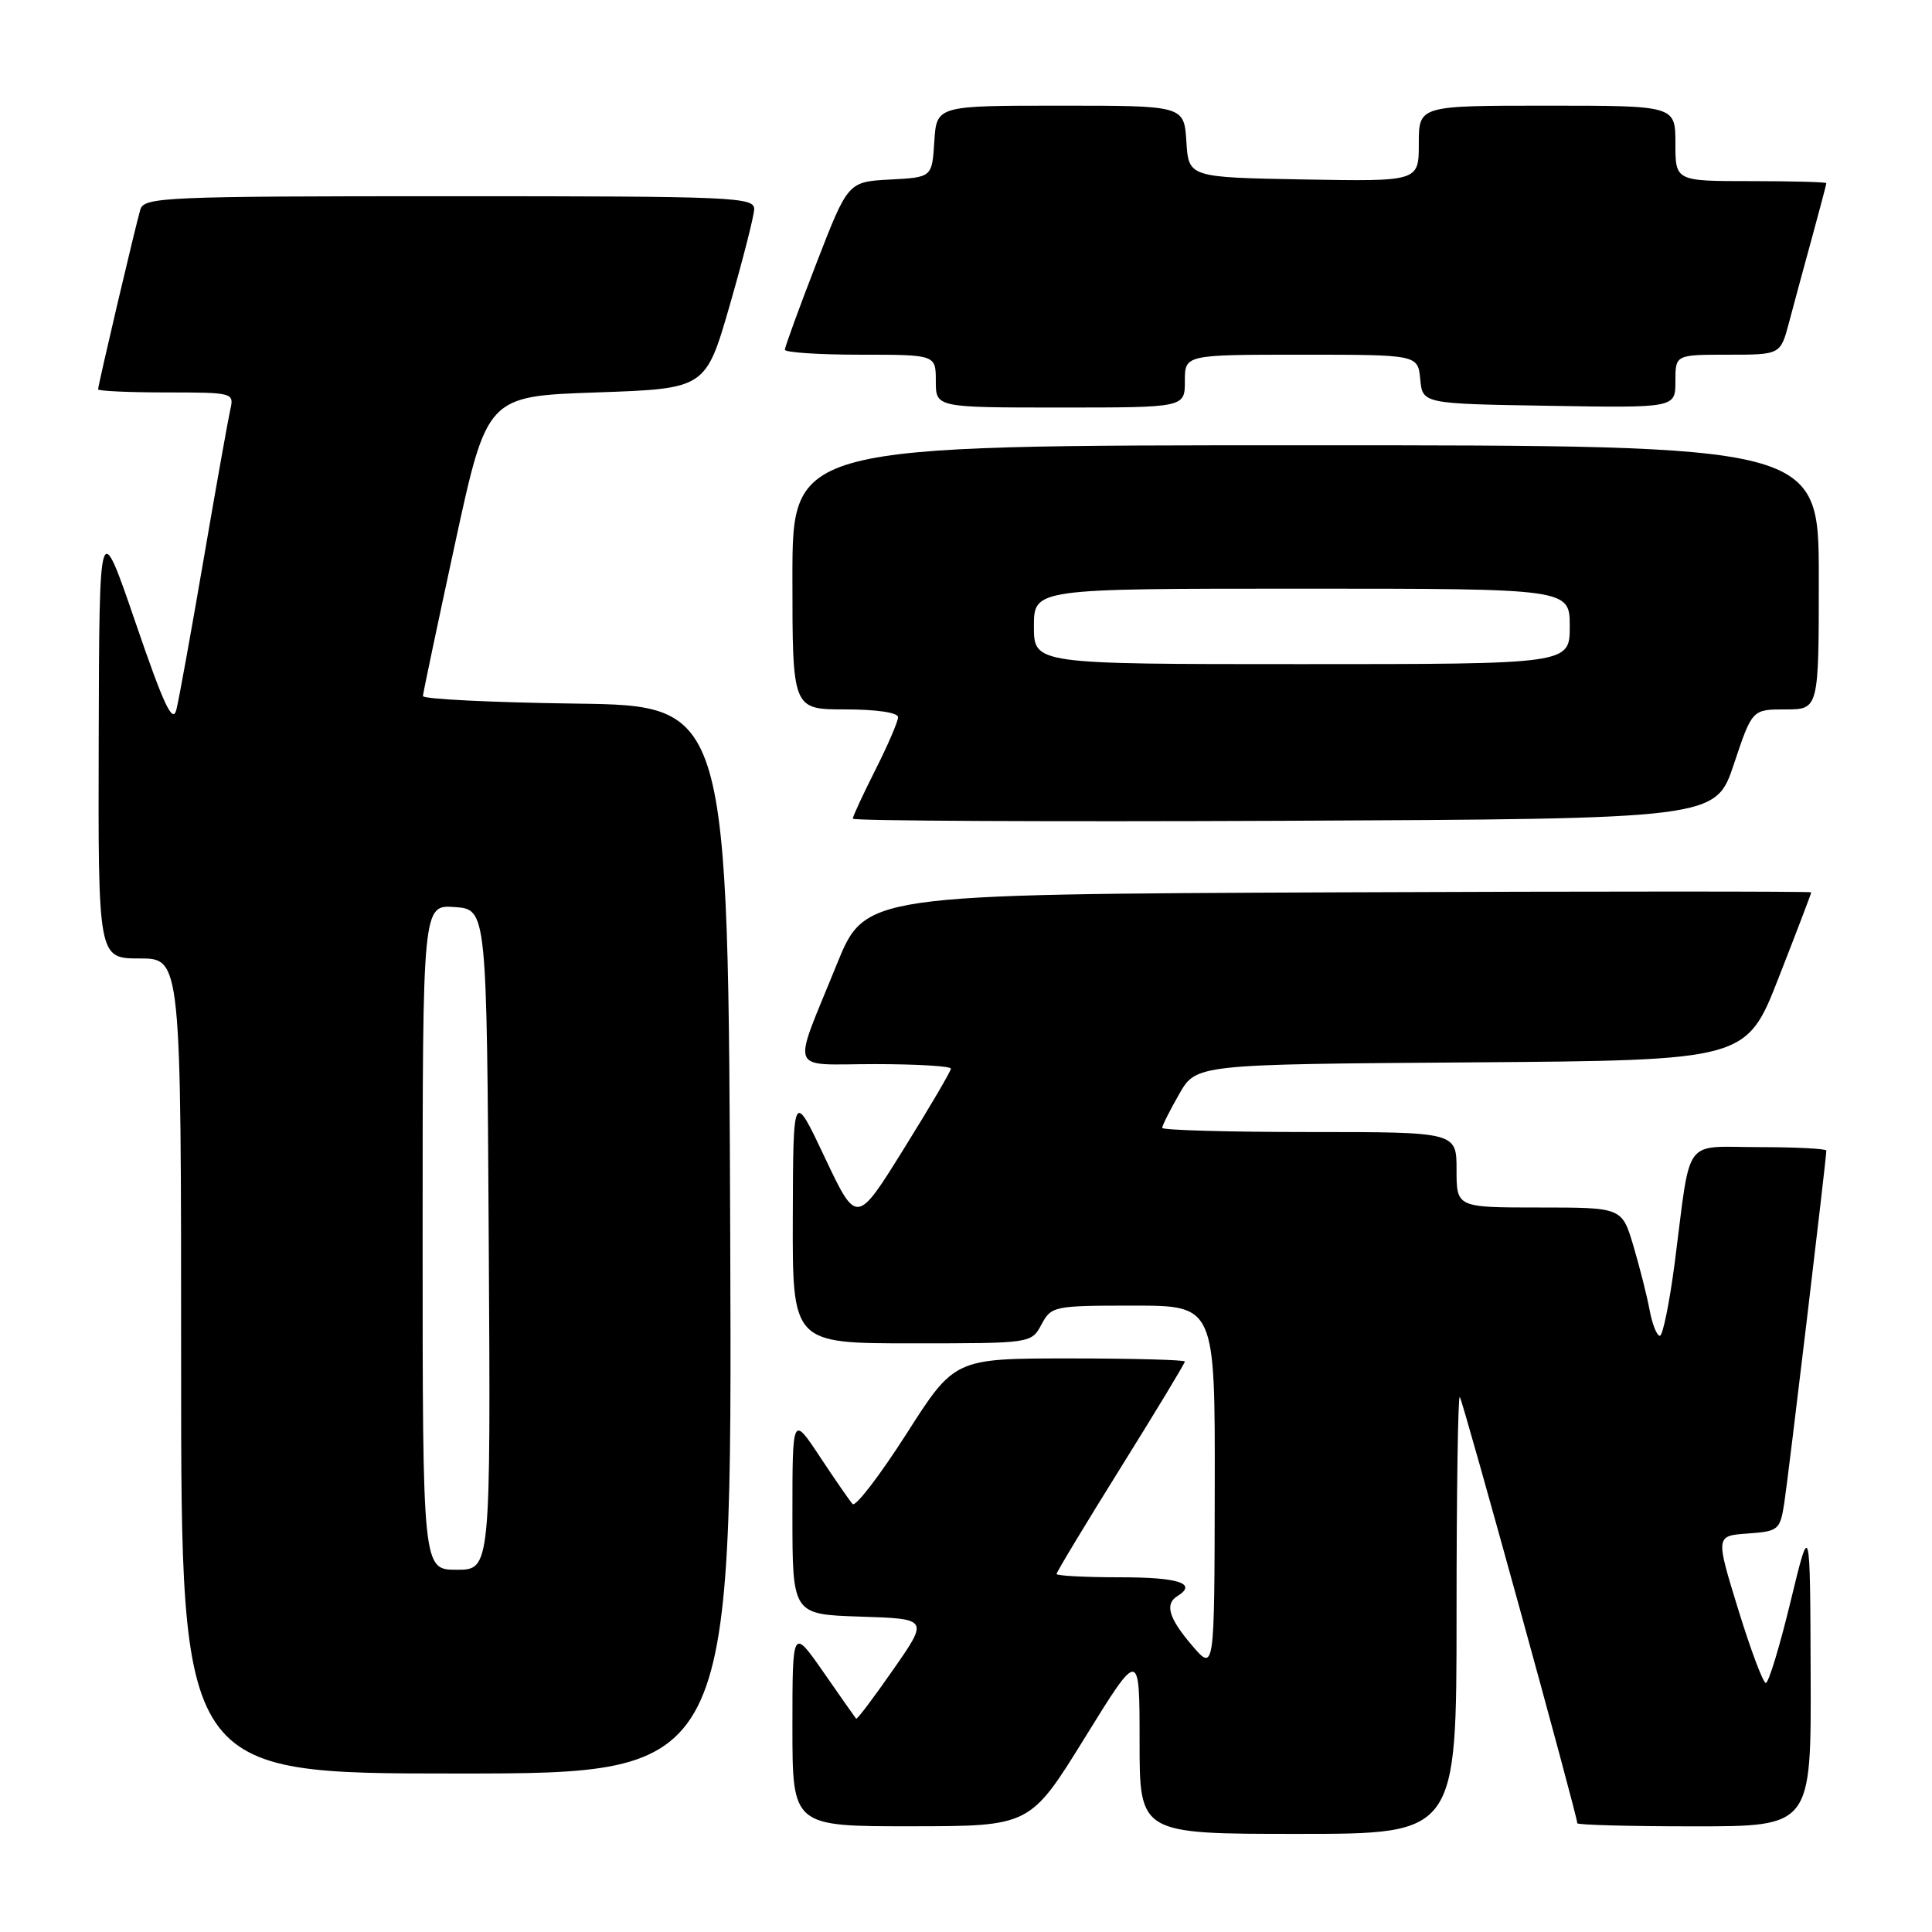 <?xml version="1.0" encoding="UTF-8" standalone="no"?>
<!DOCTYPE svg PUBLIC "-//W3C//DTD SVG 1.1//EN" "http://www.w3.org/Graphics/SVG/1.1/DTD/svg11.dtd" >
<svg xmlns="http://www.w3.org/2000/svg" xmlns:xlink="http://www.w3.org/1999/xlink" version="1.1" viewBox="0 0 256 256">
 <g >
 <path fill="currentColor"
d=" M 193.00 213.83 C 193.00 197.79 193.19 184.86 193.43 185.10 C 193.82 185.49 209.00 240.57 209.00 241.59 C 209.00 241.81 215.97 242.00 224.50 242.00 C 240.00 242.00 240.00 242.00 239.92 221.75 C 239.85 201.50 239.85 201.50 237.25 212.25 C 235.82 218.16 234.35 223.00 233.98 223.00 C 233.62 223.00 231.97 218.61 230.32 213.25 C 227.32 203.50 227.32 203.50 231.58 203.20 C 235.65 202.91 235.87 202.73 236.42 199.20 C 236.95 195.80 242.00 153.51 242.00 152.46 C 242.00 152.21 238.01 152.00 233.12 152.00 C 222.86 152.00 224.11 150.30 221.92 167.25 C 221.22 172.61 220.33 177.00 219.94 177.00 C 219.54 177.00 218.93 175.46 218.58 173.58 C 218.23 171.70 217.26 167.87 216.43 165.08 C 214.92 160.00 214.92 160.00 203.96 160.00 C 193.00 160.00 193.00 160.00 193.00 155.00 C 193.00 150.00 193.00 150.00 173.50 150.00 C 162.78 150.00 154.00 149.75 154.00 149.45 C 154.00 149.14 155.01 147.13 156.25 144.97 C 158.50 141.03 158.50 141.03 194.96 140.77 C 231.41 140.50 231.41 140.50 235.70 129.50 C 238.07 123.45 240.00 118.38 240.00 118.24 C 240.00 118.10 211.79 118.10 177.32 118.24 C 114.64 118.50 114.64 118.50 110.87 127.80 C 104.90 142.55 104.30 141.00 115.93 141.00 C 121.47 141.00 126.00 141.27 126.00 141.60 C 126.00 141.93 123.19 146.72 119.75 152.24 C 113.51 162.28 113.51 162.28 109.30 153.39 C 105.10 144.50 105.10 144.50 105.05 161.25 C 105.00 178.00 105.00 178.00 120.83 178.00 C 136.66 178.00 136.66 178.00 138.00 175.50 C 139.30 173.07 139.64 173.00 150.17 173.00 C 161.00 173.00 161.00 173.00 160.96 197.25 C 160.92 221.50 160.92 221.50 157.96 218.04 C 154.87 214.43 154.31 212.55 156.00 211.50 C 158.70 209.83 156.22 209.00 148.50 209.00 C 143.82 209.00 140.00 208.80 140.00 208.56 C 140.00 208.31 143.82 201.98 148.50 194.47 C 153.18 186.97 157.00 180.64 157.00 180.41 C 157.00 180.19 150.13 180.00 141.74 180.00 C 126.48 180.00 126.48 180.00 120.08 190.04 C 116.55 195.55 113.35 199.72 112.97 199.29 C 112.58 198.85 110.63 196.03 108.63 193.01 C 105.00 187.53 105.00 187.53 105.00 200.73 C 105.00 213.92 105.00 213.92 114.02 214.21 C 123.05 214.50 123.05 214.50 118.35 221.24 C 115.77 224.95 113.56 227.88 113.44 227.74 C 113.33 227.61 111.38 224.84 109.12 221.58 C 105.00 215.67 105.00 215.67 105.00 228.83 C 105.00 242.00 105.00 242.00 120.75 241.99 C 136.50 241.98 136.50 241.98 143.75 230.25 C 151.00 218.52 151.00 218.52 151.00 230.76 C 151.00 243.00 151.00 243.00 172.00 243.00 C 193.00 243.00 193.00 243.00 193.00 213.83 Z  M 96.76 164.25 C 96.50 93.50 96.50 93.50 76.25 93.23 C 65.11 93.08 56.02 92.63 56.04 92.23 C 56.06 91.83 57.98 82.72 60.30 72.00 C 64.53 52.50 64.53 52.50 79.02 52.00 C 93.50 51.50 93.50 51.50 96.68 40.50 C 98.42 34.45 99.89 28.71 99.93 27.75 C 100.00 26.11 97.44 26.00 59.57 26.00 C 21.93 26.00 19.10 26.12 18.60 27.75 C 17.98 29.82 13.00 50.99 13.00 51.59 C 13.00 51.81 17.06 52.00 22.02 52.00 C 30.86 52.00 31.03 52.04 30.52 54.25 C 30.24 55.49 28.65 64.38 27.00 74.00 C 25.35 83.62 23.72 92.62 23.38 94.00 C 22.89 95.97 21.74 93.54 17.96 82.50 C 13.16 68.50 13.16 68.50 13.08 97.75 C 13.00 127.00 13.00 127.00 18.50 127.00 C 24.00 127.00 24.00 127.00 24.00 181.00 C 24.00 235.00 24.00 235.00 60.51 235.00 C 97.01 235.00 97.01 235.00 96.76 164.25 Z  M 229.75 101.25 C 232.17 94.00 232.17 94.00 236.58 94.00 C 241.00 94.00 241.00 94.00 241.00 76.50 C 241.00 59.00 241.00 59.00 173.00 59.00 C 105.00 59.00 105.00 59.00 105.00 76.50 C 105.00 94.00 105.00 94.00 112.00 94.00 C 116.13 94.00 119.00 94.42 119.00 95.03 C 119.00 95.59 117.65 98.73 116.00 102.00 C 114.35 105.27 113.00 108.18 113.00 108.48 C 113.00 108.77 138.73 108.90 170.17 108.76 C 227.33 108.50 227.33 108.50 229.75 101.25 Z  M 157.00 50.50 C 157.00 47.00 157.00 47.00 172.44 47.00 C 187.87 47.00 187.87 47.00 188.19 50.25 C 188.50 53.50 188.50 53.50 205.25 53.77 C 222.00 54.05 222.00 54.05 222.00 50.52 C 222.00 47.00 222.00 47.00 228.96 47.00 C 235.92 47.00 235.92 47.00 237.05 42.75 C 237.67 40.41 239.03 35.36 240.09 31.52 C 241.14 27.68 242.00 24.42 242.00 24.27 C 242.00 24.12 237.50 24.00 232.00 24.00 C 222.00 24.00 222.00 24.00 222.00 19.00 C 222.00 14.00 222.00 14.00 205.00 14.00 C 188.00 14.00 188.00 14.00 188.00 19.03 C 188.00 24.05 188.00 24.05 172.75 23.78 C 157.50 23.50 157.50 23.50 157.20 18.75 C 156.89 14.00 156.89 14.00 140.50 14.00 C 124.11 14.00 124.11 14.00 123.80 18.75 C 123.50 23.50 123.50 23.50 117.93 23.79 C 112.36 24.09 112.36 24.09 108.18 34.88 C 105.88 40.82 104.00 45.98 104.00 46.34 C 104.00 46.70 108.50 47.00 114.00 47.00 C 124.00 47.00 124.00 47.00 124.00 50.50 C 124.00 54.00 124.00 54.00 140.50 54.00 C 157.00 54.00 157.00 54.00 157.00 50.50 Z  M 56.00 163.94 C 56.00 119.89 56.00 119.89 60.25 120.19 C 64.50 120.50 64.50 120.50 64.76 164.25 C 65.02 208.00 65.02 208.00 60.51 208.00 C 56.00 208.00 56.00 208.00 56.00 163.94 Z  M 137.00 83.00 C 137.00 78.00 137.00 78.00 172.50 78.00 C 208.00 78.00 208.00 78.00 208.00 83.00 C 208.00 88.00 208.00 88.00 172.50 88.00 C 137.00 88.00 137.00 88.00 137.00 83.00 Z "/>
</g>
</svg>